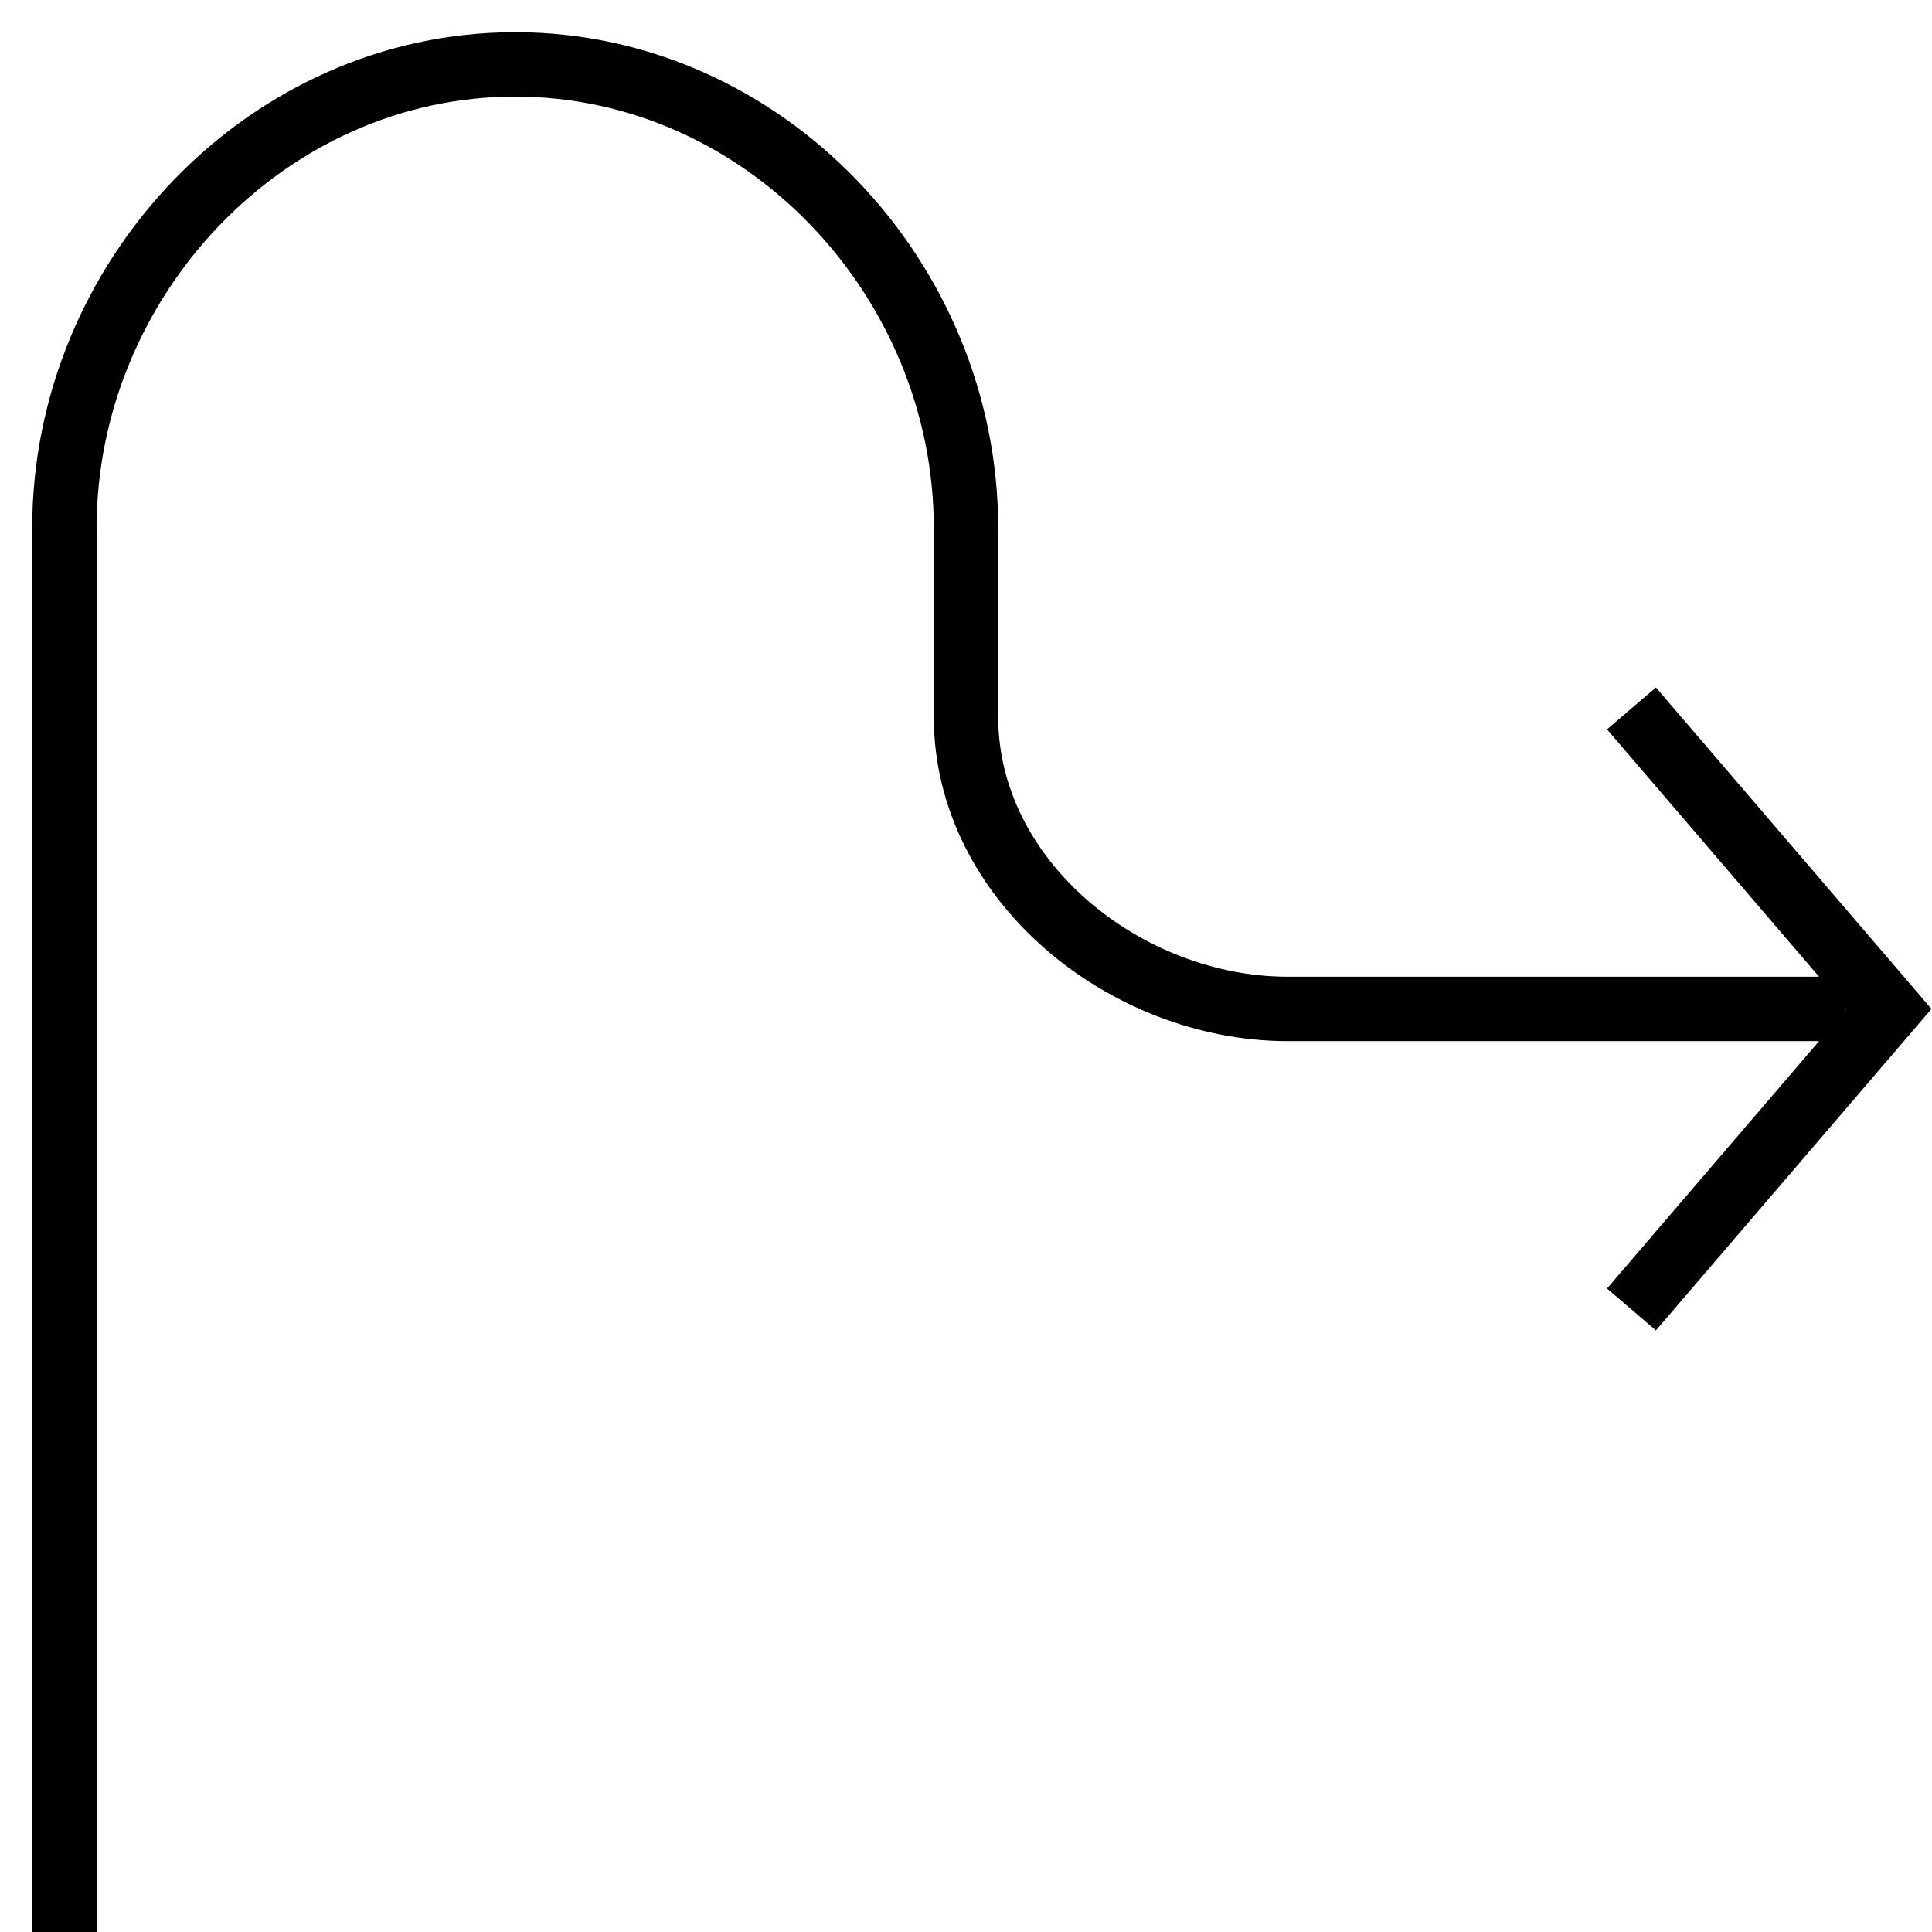 <?xml version="1.0" encoding="utf-8"?>
<!-- Generator: Adobe Illustrator 18.0.0, SVG Export Plug-In . SVG Version: 6.00 Build 0)  -->
<!DOCTYPE svg PUBLIC "-//W3C//DTD SVG 1.1//EN" "http://www.w3.org/Graphics/SVG/1.1/DTD/svg11.dtd">
<svg version="1.1" id="Layer_1" xmlns="http://www.w3.org/2000/svg" xmlns:xlink="http://www.w3.org/1999/xlink" x="0px" y="0px"
	 viewBox="0 0 45 45" enable-background="new 0 0 45 45" xml:space="preserve">
<g>
	<polyline fill="none" stroke="#000000" stroke-width="1.5" stroke-miterlimit="10" points="38,16.5 44,23.5 38,30.5 	"/>
	<path fill="none" stroke="#000000" stroke-width="1.5" stroke-miterlimit="10" d="M43,23.5H30c-3.8,0-7.5-3-7.5-6.8v-4.4
		c0-5.8-4.7-10.8-10.5-10.8S1.5,6.5,1.5,12.3V45"/>
</g>
</svg>
